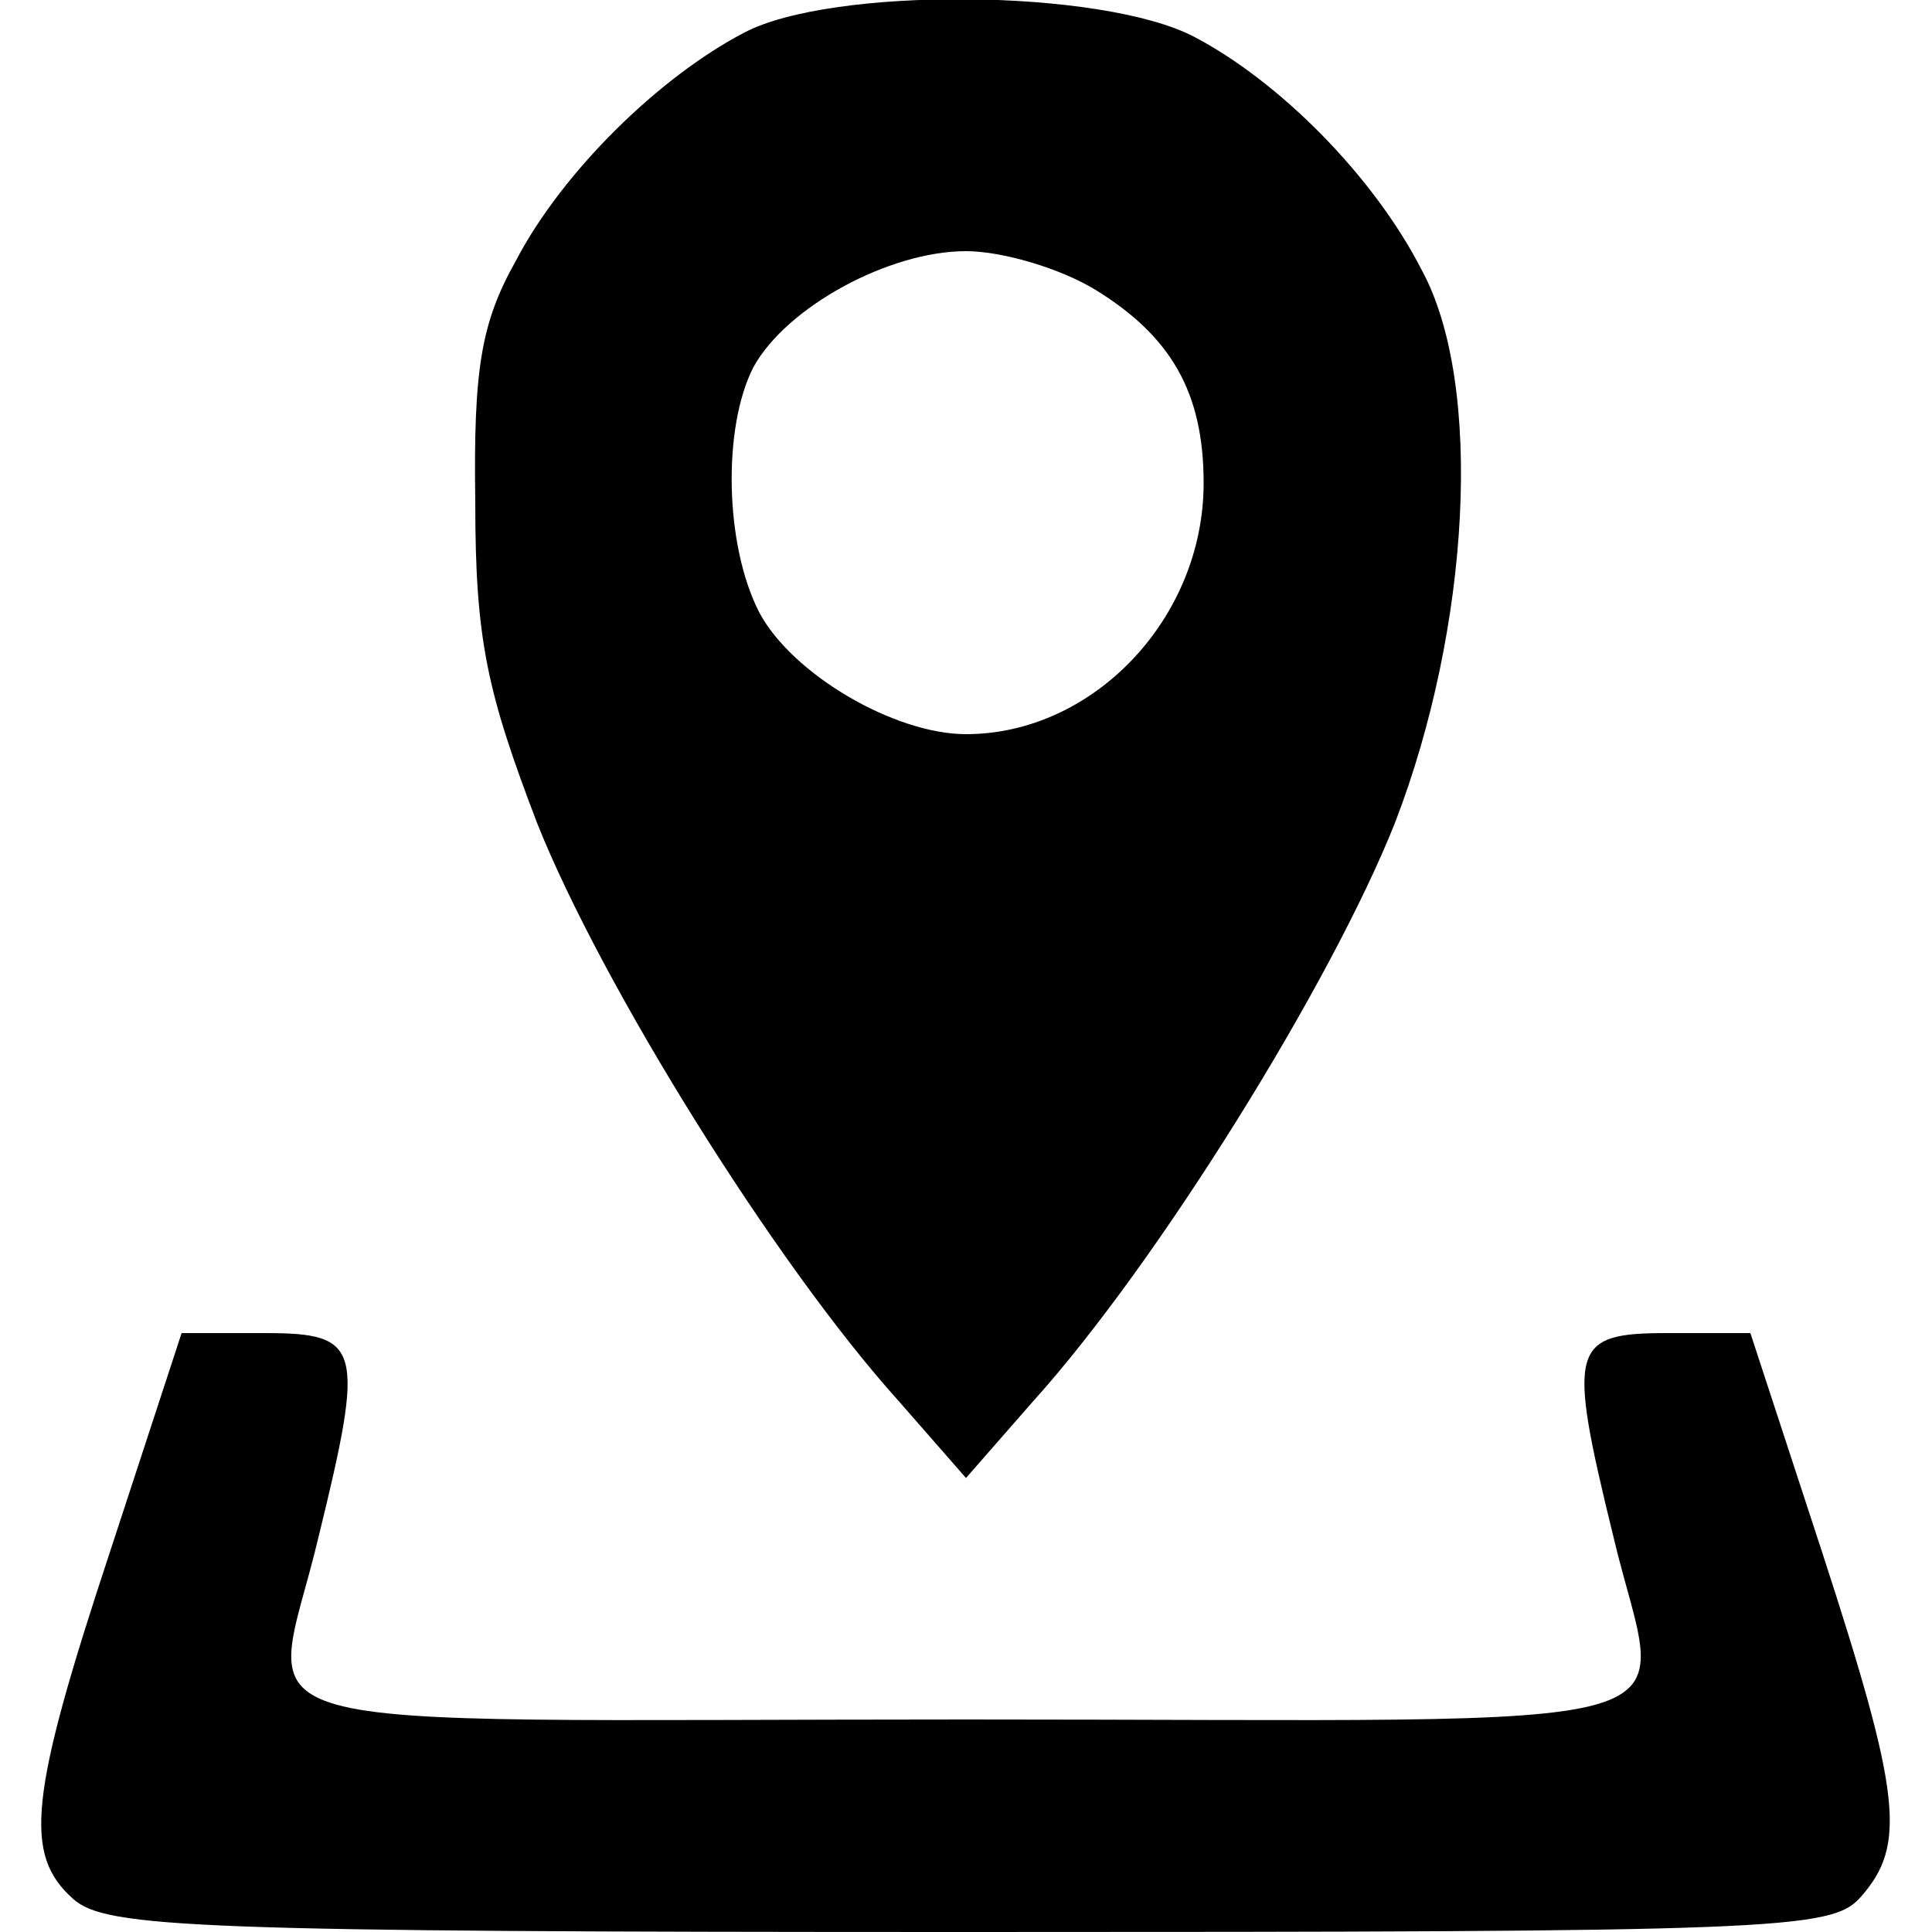 <?xml version="1.0" standalone="no"?>
<!DOCTYPE svg PUBLIC "-//W3C//DTD SVG 20010904//EN"
 "http://www.w3.org/TR/2001/REC-SVG-20010904/DTD/svg10.dtd">
<svg version="1.0" xmlns="http://www.w3.org/2000/svg"
 width="100pt" height="100pt" viewBox="0 0 100 100"
 preserveAspectRatio="xMidYMid meet">
<g transform="translate(0,100) scale(0.1,-0.1)"
fill="#000000" stroke="none">
<path d="M385 983 c-44 -23 -94 -72 -118 -118 -18 -32 -22 -56 -21 -125 0 -71
6 -98 32 -166 33 -83 123 -228 187 -299 l35 -40 35 40 c64 71 154 216 187 299
39 101 46 227 14 286 -25 49 -74 98 -118 121 -48 25 -188 26 -233 2z m182
-133 c39 -24 56 -53 56 -100 0 -70 -57 -130 -123 -130 -37 0 -90 31 -107 63
-18 35 -19 96 -3 127 17 31 70 60 110 60 19 0 49 -9 67 -20z"/>
<path d="M57 197 c-42 -127 -45 -157 -19 -180 17 -15 64 -17 464 -17 418 0
446 1 461 18 24 27 21 53 -20 179 l-37 113 -43 0 c-50 0 -52 -7 -28 -105 25
-106 63 -95 -335 -95 -398 0 -360 -11 -335 95 24 98 22 105 -28 105 l-43 0
-37 -113z"/>
</g>
</svg>

